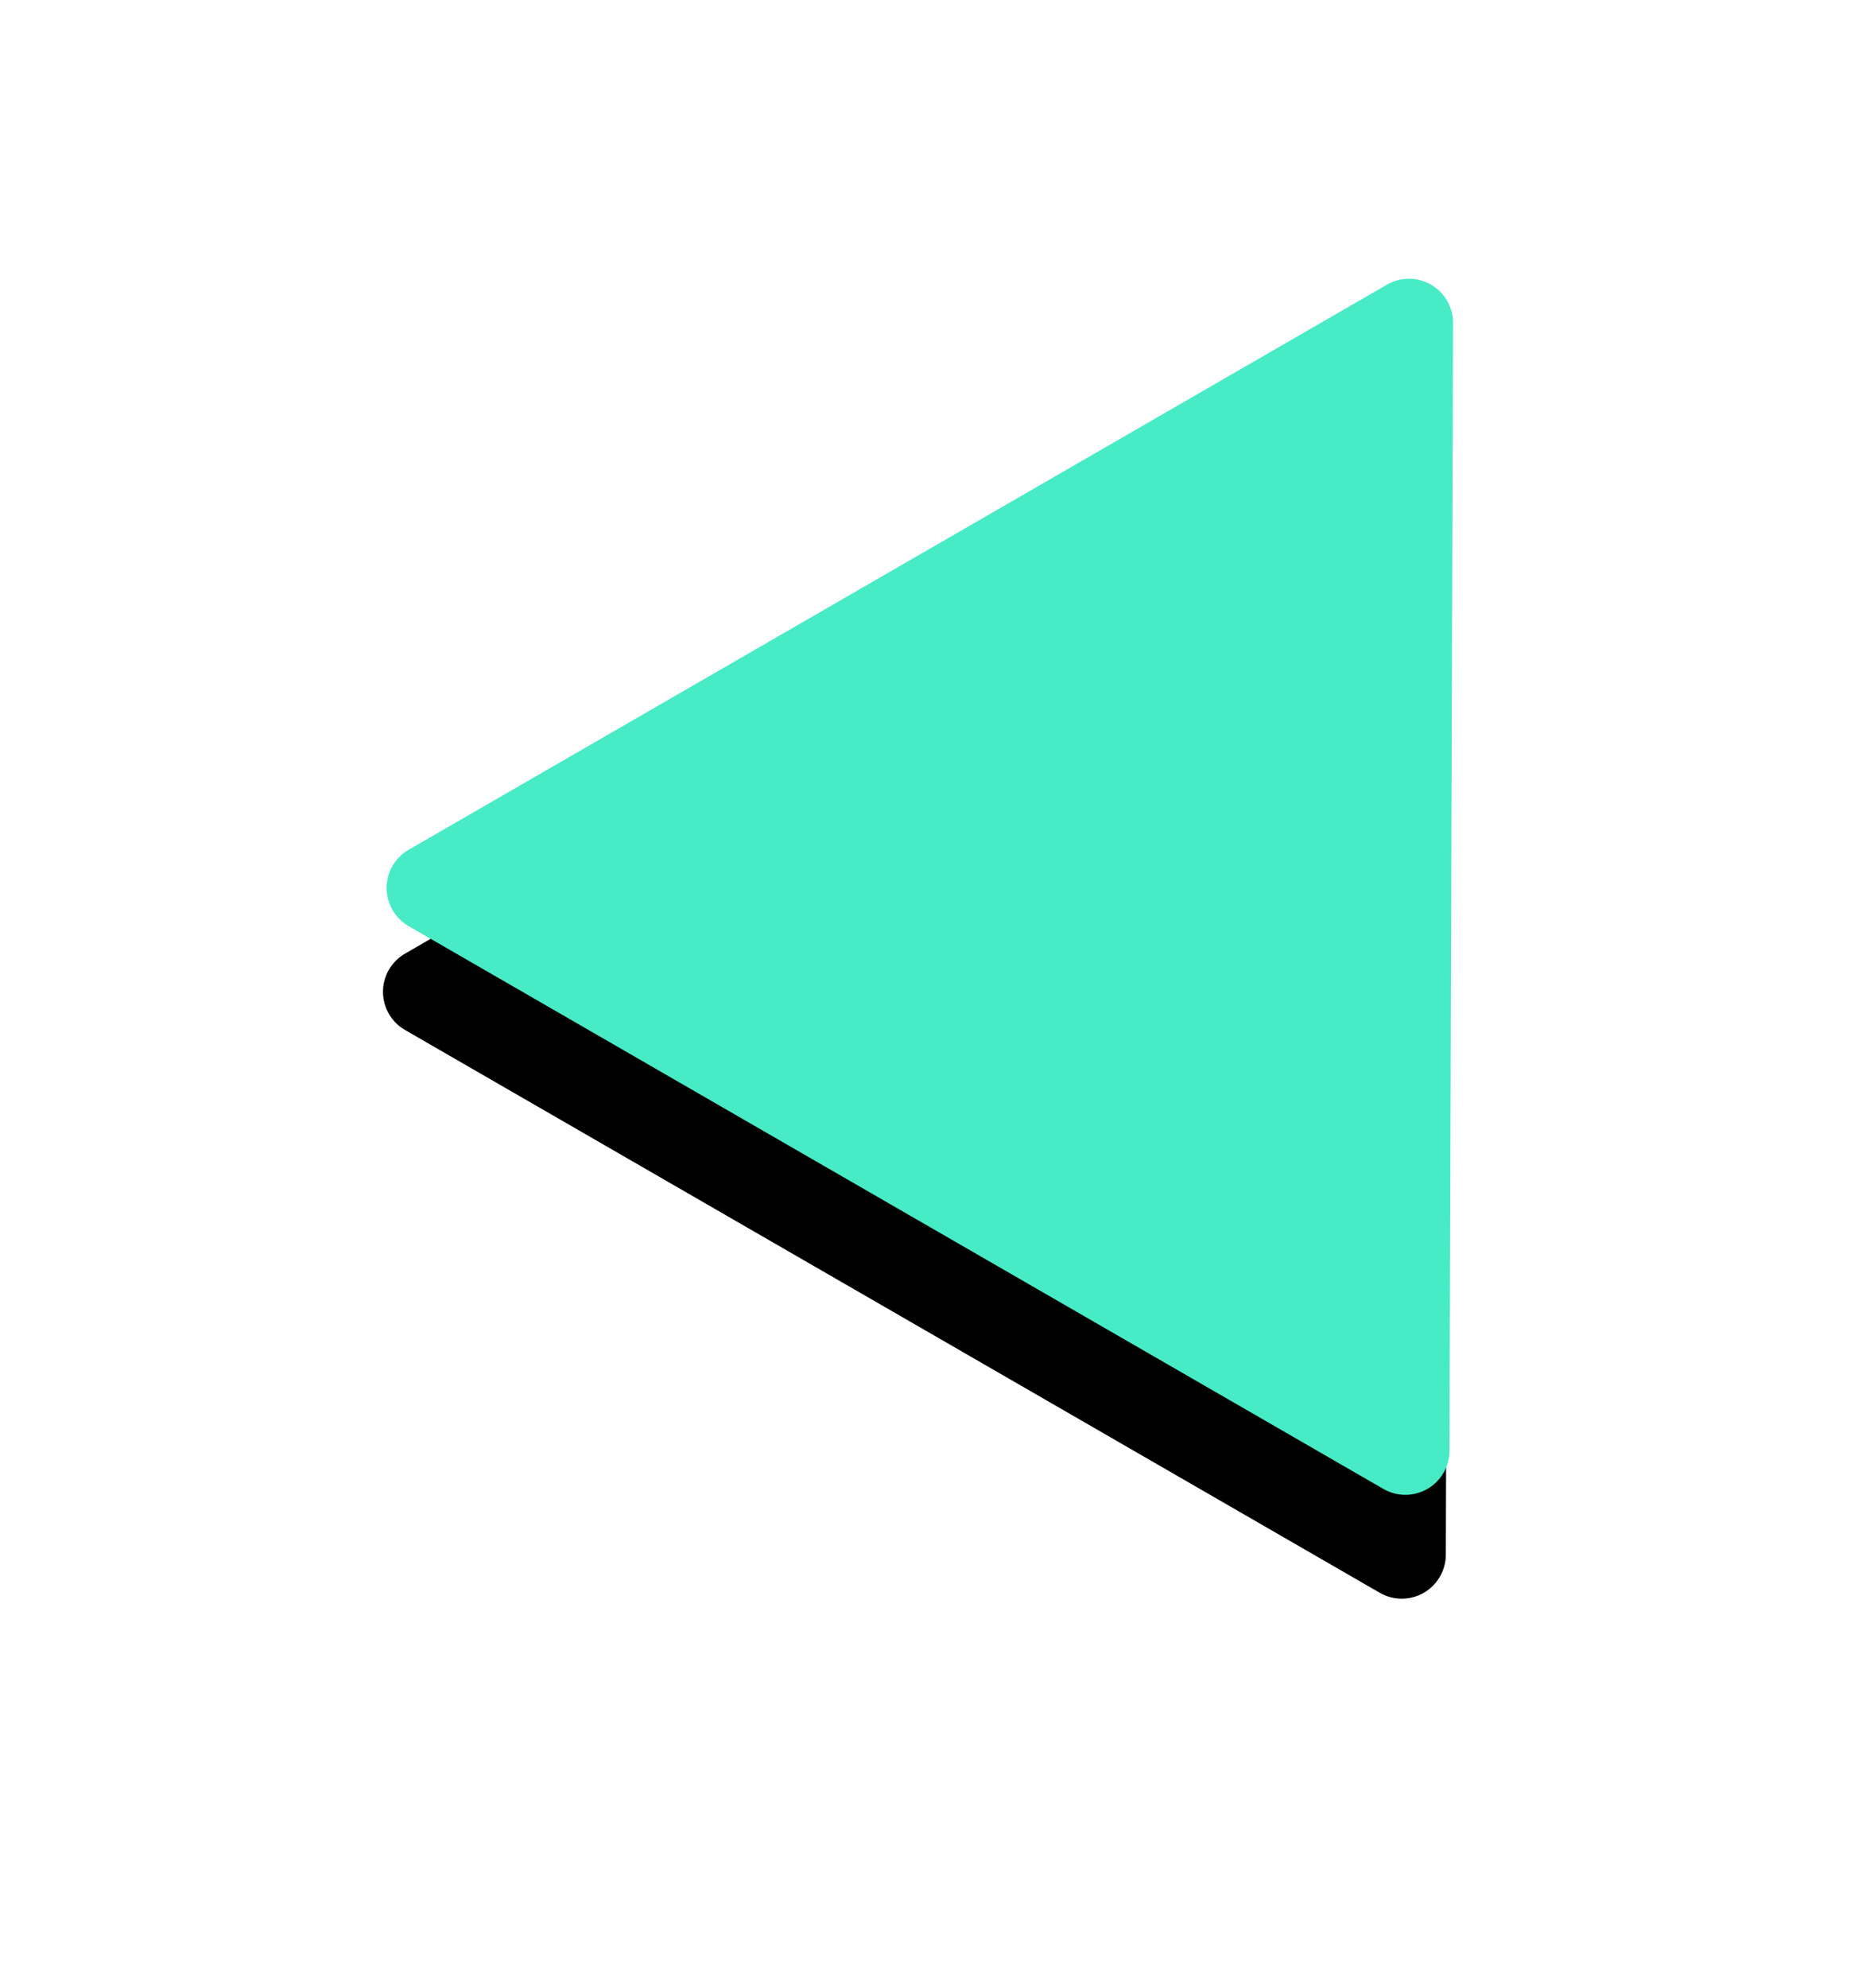 <?xml version="1.0" encoding="UTF-8"?>
<svg width="339px" height="361px" viewBox="0 0 339 361" version="1.1" xmlns="http://www.w3.org/2000/svg" xmlns:xlink="http://www.w3.org/1999/xlink">
    <!-- Generator: Sketch 55.2 (78181) - https://sketchapp.com -->
    <title>t5 copy</title>
    <desc>Created with Sketch.</desc>
    <defs>
        <path d="M206.074,278.565 L103.808,101.518 C101.598,97.693 102.908,92.8 106.734,90.59 C107.95,89.887 109.33,89.517 110.735,89.517 L315.968,89.517 C320.386,89.517 323.968,93.099 323.968,97.517 C323.968,98.93 323.594,100.318 322.884,101.539 L219.917,278.586 C217.696,282.405 212.799,283.7 208.98,281.479 C207.774,280.778 206.772,279.773 206.074,278.565 Z" id="path-1"></path>
        <filter x="-54.8%" y="-53.5%" width="201.0%" height="218.9%" filterUnits="objectBoundingBox" id="filter-2">
            <feOffset dx="-10" dy="16" in="SourceAlpha" result="shadowOffsetOuter1"></feOffset>
            <feGaussianBlur stdDeviation="38.5" in="shadowOffsetOuter1" result="shadowBlurOuter1"></feGaussianBlur>
            <feColorMatrix values="0 0 0 0 0.24   0 0 0 0 0.834   0 0 0 0 0.7  0 0 0 0.437 0" type="matrix" in="shadowBlurOuter1"></feColorMatrix>
        </filter>
    </defs>
    <g id="Page-1" stroke="none" stroke-width="1" fill="none" fill-rule="evenodd">
        <g id="t5-copy" fill-rule="nonzero" transform="translate(213.375, 190.017) rotate(-30) translate(-213.375, -190.017) ">
            <use fill="black" fill-opacity="1" filter="url(#filter-2)" xlink:href="#path-1"></use>
            <use fill="#47EBC6" xlink:href="#path-1"></use>
        </g>
    </g>
</svg>